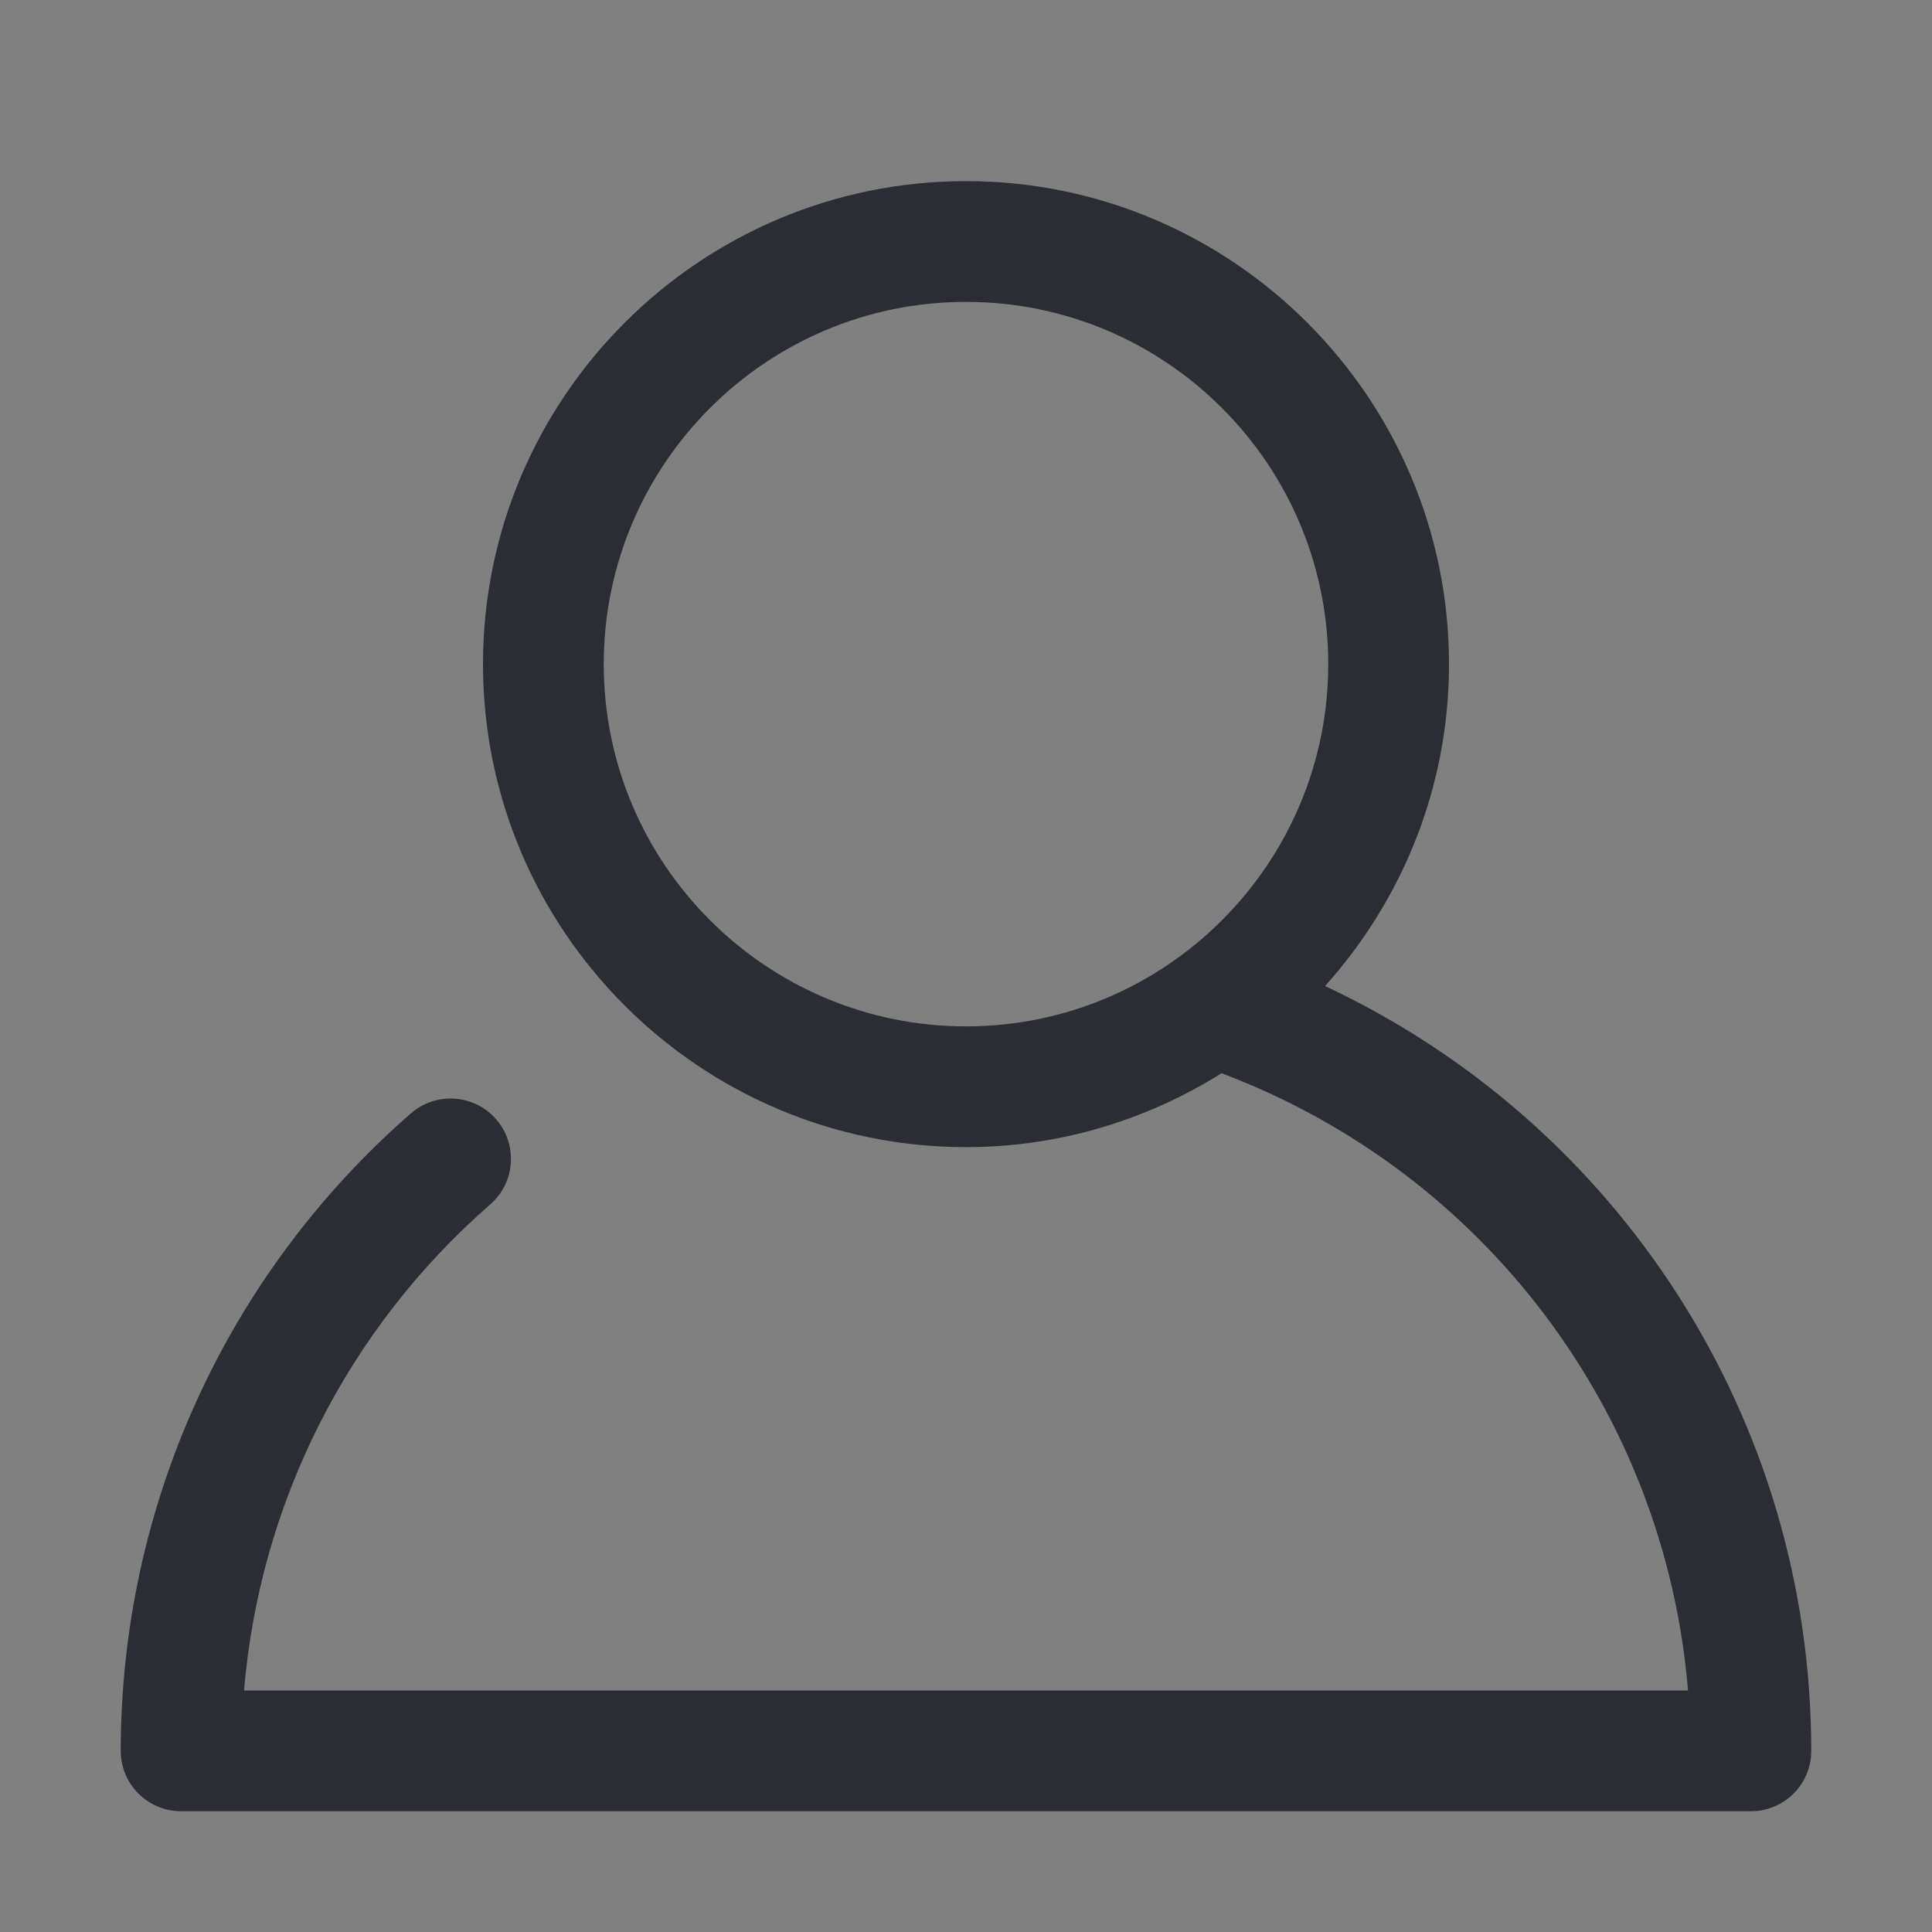 <?xml version="1.0" encoding="UTF-8" standalone="no"?>
<svg
   xmlns:dc="http://purl.org/dc/elements/1.1/"
   xmlns:cc="http://creativecommons.org/ns#"
   xmlns:rdf="http://www.w3.org/1999/02/22-rdf-syntax-ns#"
   xmlns:svg="http://www.w3.org/2000/svg"
   xmlns="http://www.w3.org/2000/svg"
   xml:space="preserve"
   width="32px"
   viewBox="0 0 32 32"
   version="1.1"
   id="Layer_1"
   height="32px"
   enable-background="new 0 0 32 32"><rect x="0" y="0" width="32" height="32" fill="#808080" stroke="none"/><defs
     id="defs4149" /><g
     id="g4137"><polyline
       id="polyline4139"
       stroke-width="2"
       stroke-miterlimit="10"
       stroke-linejoin="round"
       stroke-linecap="round"
       stroke="#FFFFFF"
       points="   649,137.999 675,137.999 675,155.999 661,155.999  "
       fill="none" /><polyline
       id="polyline4141"
       stroke-width="2"
       stroke-miterlimit="10"
       stroke-linejoin="round"
       stroke-linecap="round"
       stroke="#FFFFFF"
       points="   653,155.999 649,155.999 649,141.999  "
       fill="none" /><polyline
       id="polyline4143"
       stroke-width="2"
       stroke-miterlimit="10"
       stroke-linejoin="round"
       stroke-linecap="round"
       stroke="#FFFFFF"
       points="   661,156 653,162 653,156  "
       fill="none" /></g><path
     style="stroke:none;stroke-opacity:1;fill:#2a2d33;fill-opacity:1"
     id="path4145"
     d="M21.947,16.332C23.219,14.915,24,13.049,24,11c0-4.411-3.589-8-8-8s-8,3.589-8,8s3.589,8,8,8  c1.555,0,3.003-0.453,4.233-1.224c4.35,1.639,7.345,5.62,7.726,10.224H4.042c0.259-3.099,1.713-5.989,4.078-8.051  c0.417-0.363,0.46-0.994,0.097-1.411c-0.362-0.416-0.994-0.46-1.411-0.097C3.751,21.103,2,24.951,2,29c0,0.553,0.448,1,1,1h26  c0.553,0,1-0.447,1-1C30,23.514,26.82,18.615,21.947,16.332z M10,11c0-3.309,2.691-6,6-6s6,2.691,6,6s-2.691,6-6,6S10,14.309,10,11z  " /></svg>